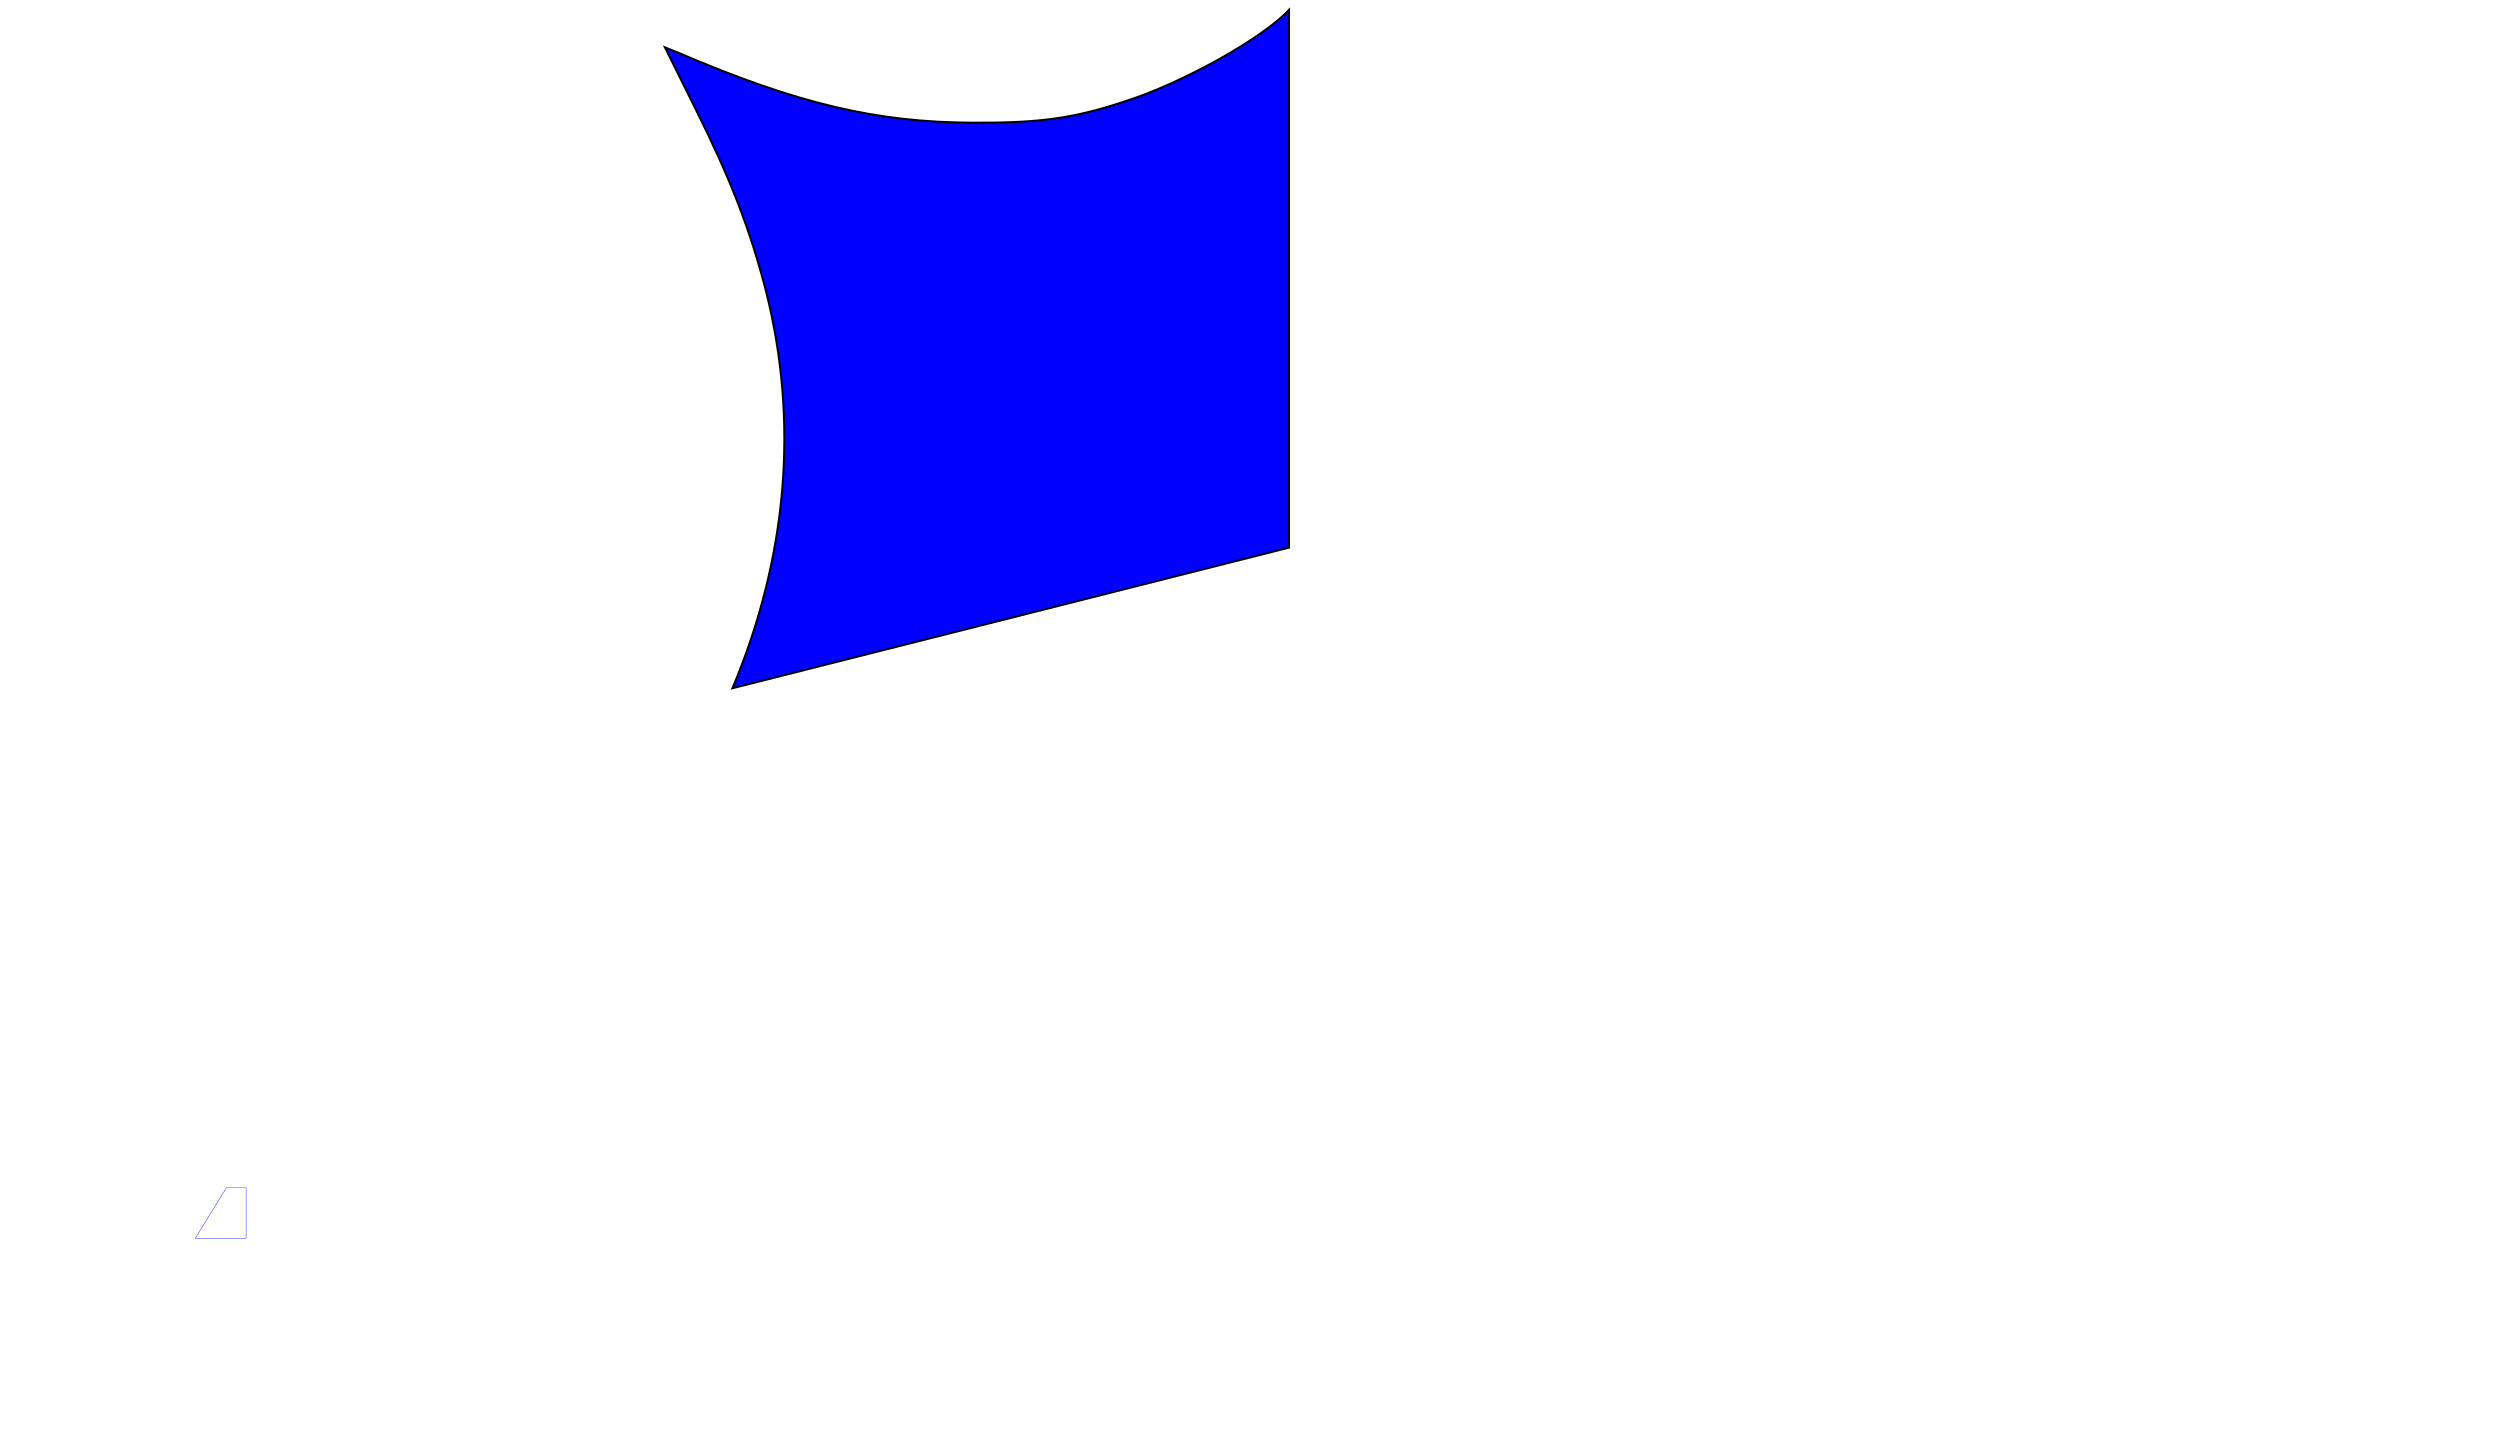 <?xml version="1.0" standalone="no"?>
<!DOCTYPE svg PUBLIC "-//W3C//DTD SVG 20010904//EN"
 "http://www.w3.org/TR/2001/REC-SVG-20010904/DTD/svg10.dtd">
<svg version="1.0" xmlns="http://www.w3.org/2000/svg"
 width="640pt" height="367pt" viewBox="0 0 640 367"
 preserveAspectRatio="xMidYMid meet">

<g transform="translate(0,367) scale(0.1,-0.1)"
fill="#000000" stroke="none">

<path d="M3300 3645 
v -1375
v 1375
c-68 -73 -272 -187 -419 -234 -132 -44 -220 -56 -391 -55 -246 1 -447 48 -751 178 l-37 15 78 -157 
c91 -182 141 -312 181 -468 84 -334 55 -680 -86 -1016
l 1425 360
z" style="fill:blue;stroke:black;stroke-width:5"/>
<path d="M 500 500 h 130 v 130 h -50 Z" fill="transparent" stroke-width="1" stroke="blue" />    
</g>
</svg>
